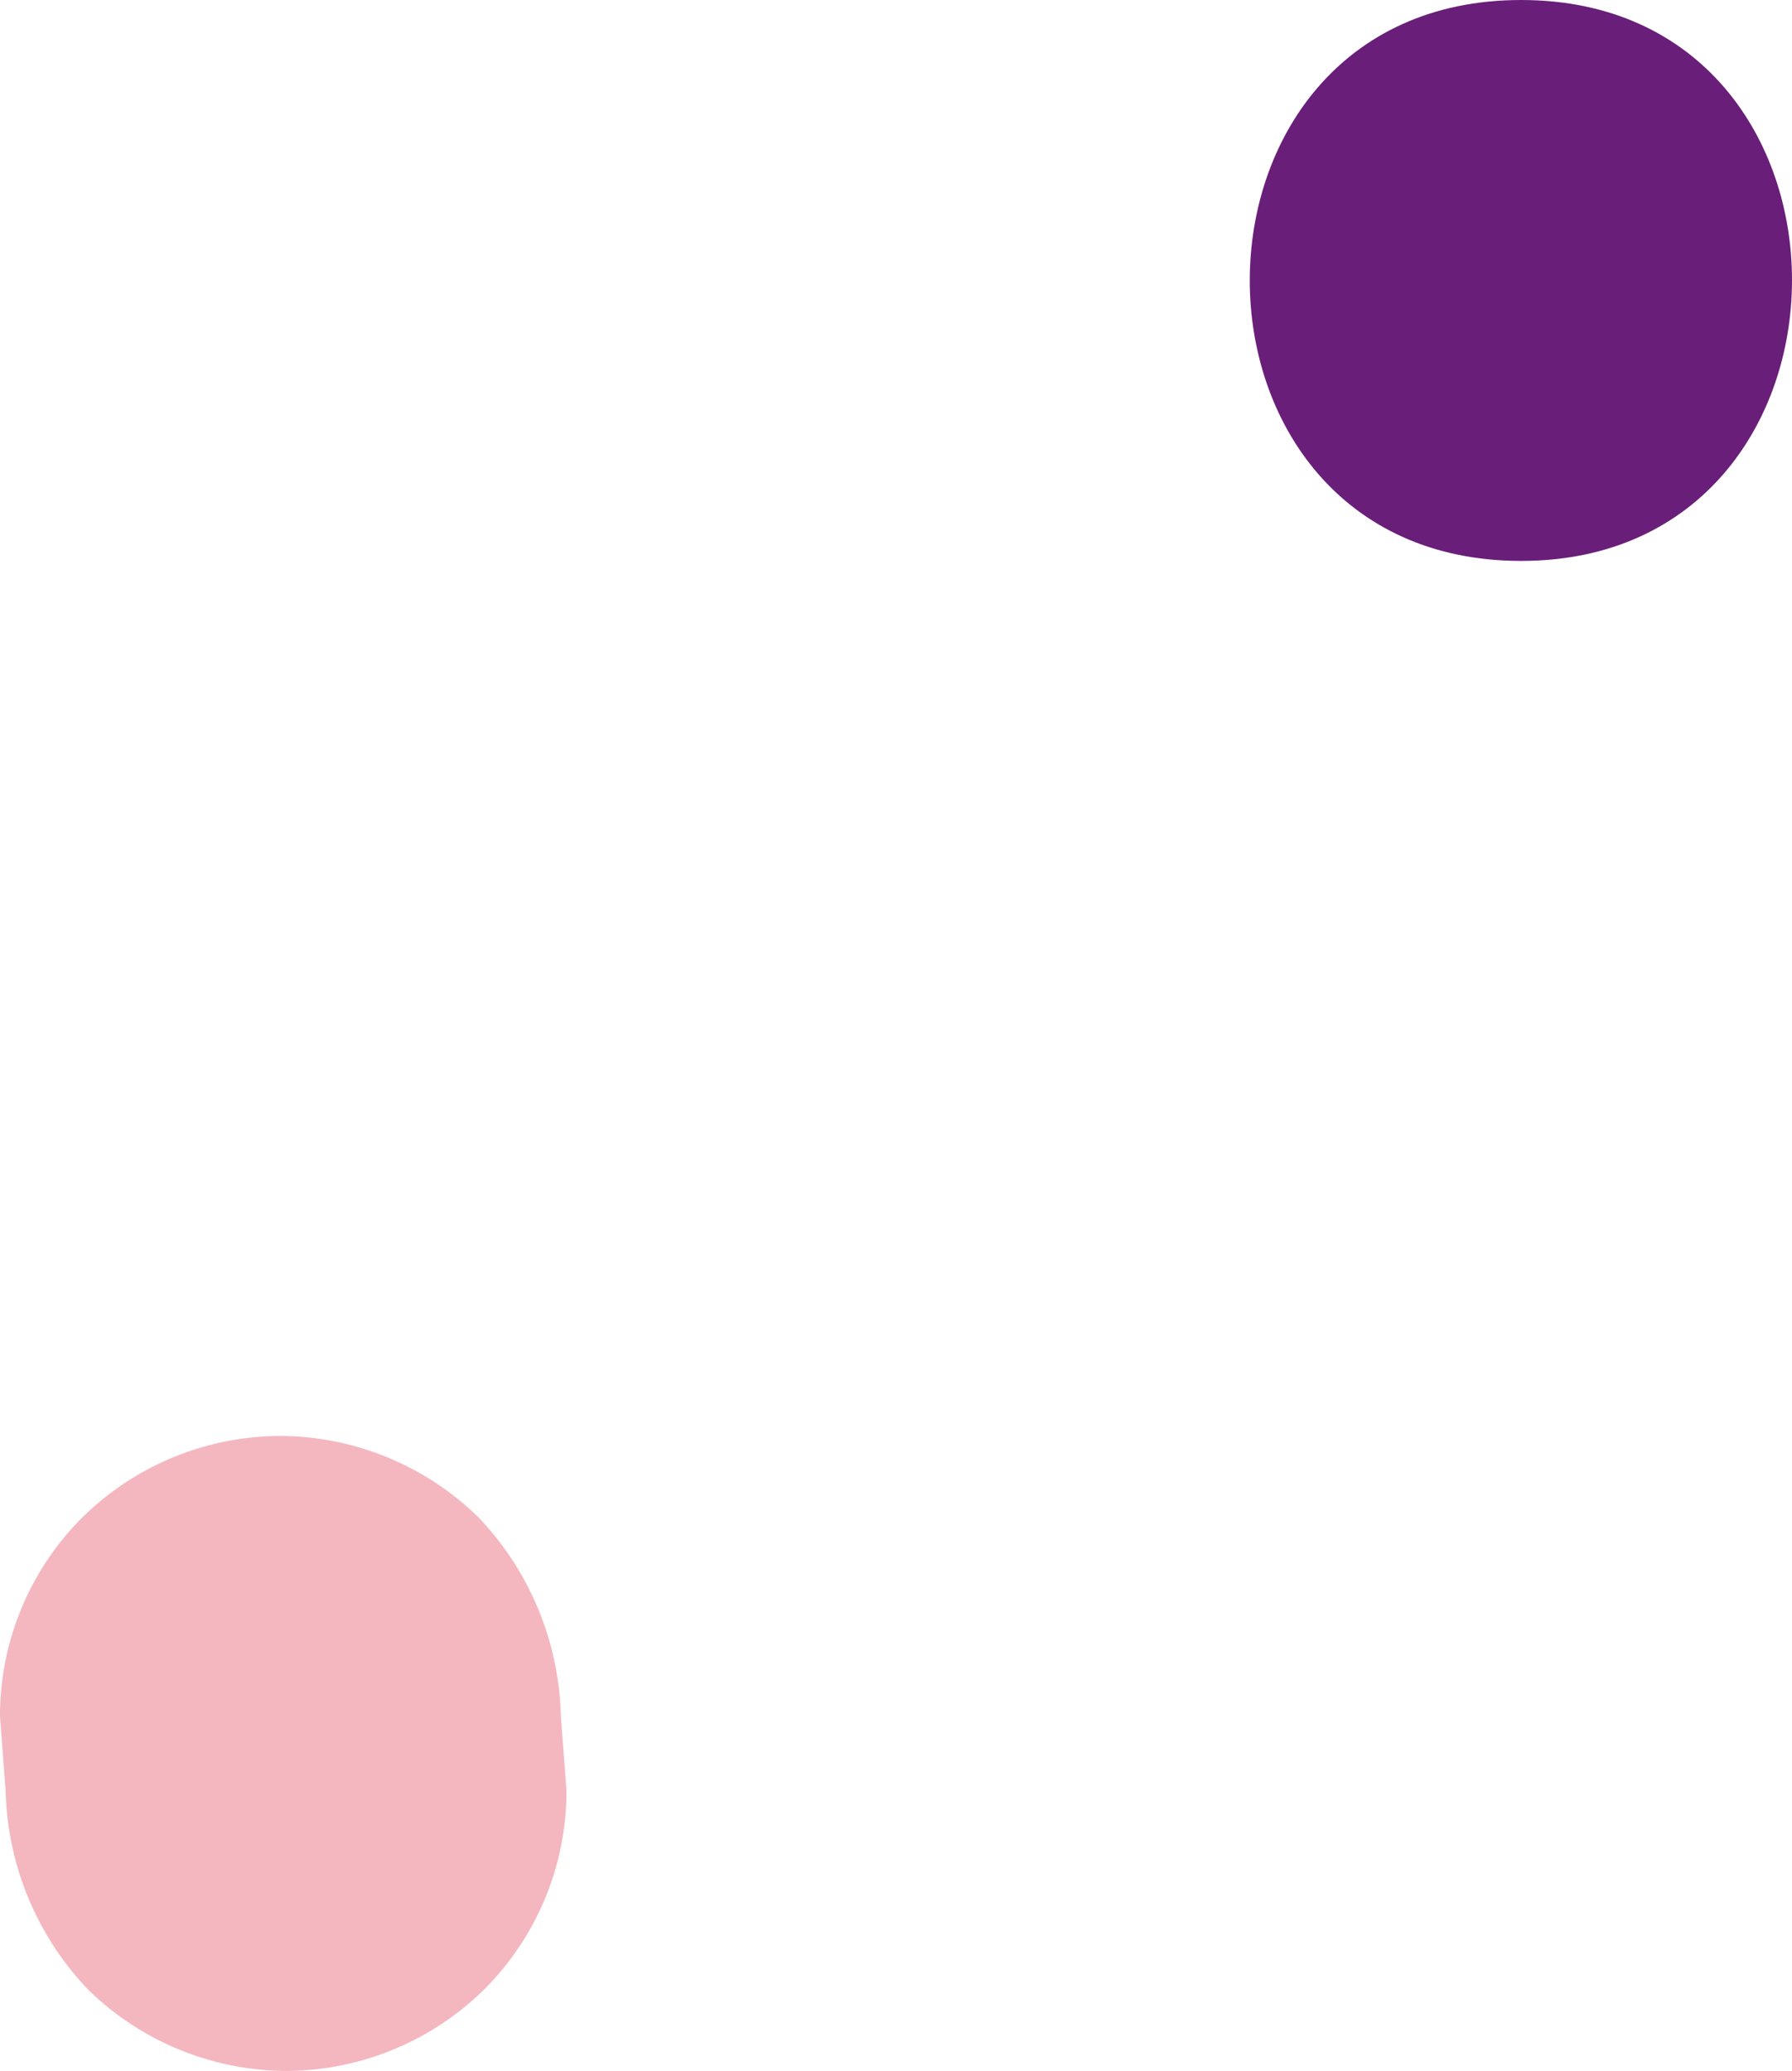 <svg xmlns="http://www.w3.org/2000/svg" viewBox="0 0 31.95 36.92"><defs><style>.cls-1{fill:#f4b7c0;}.cls-2{fill:#691e79;}</style></defs><title>r13</title><g id="Layer_2" data-name="Layer 2"><g id="Layer_1-2" data-name="Layer 1"><path class="cls-1" d="M10,30.6a5.32,5.32,0,0,0-1.46-3.54A5.08,5.08,0,0,0,5,25.6a5.05,5.05,0,0,0-3.54,1.46A5,5,0,0,0,0,30.6L.1,31.92a5.32,5.32,0,0,0,1.46,3.54A5.08,5.08,0,0,0,5.1,36.92a5.05,5.05,0,0,0,3.54-1.46,5,5,0,0,0,1.46-3.54Z"/><path class="cls-2" d="M27.12,10c6.43,0,6.45-10,0-10s-6.45,10,0,10Z"/></g></g></svg>
